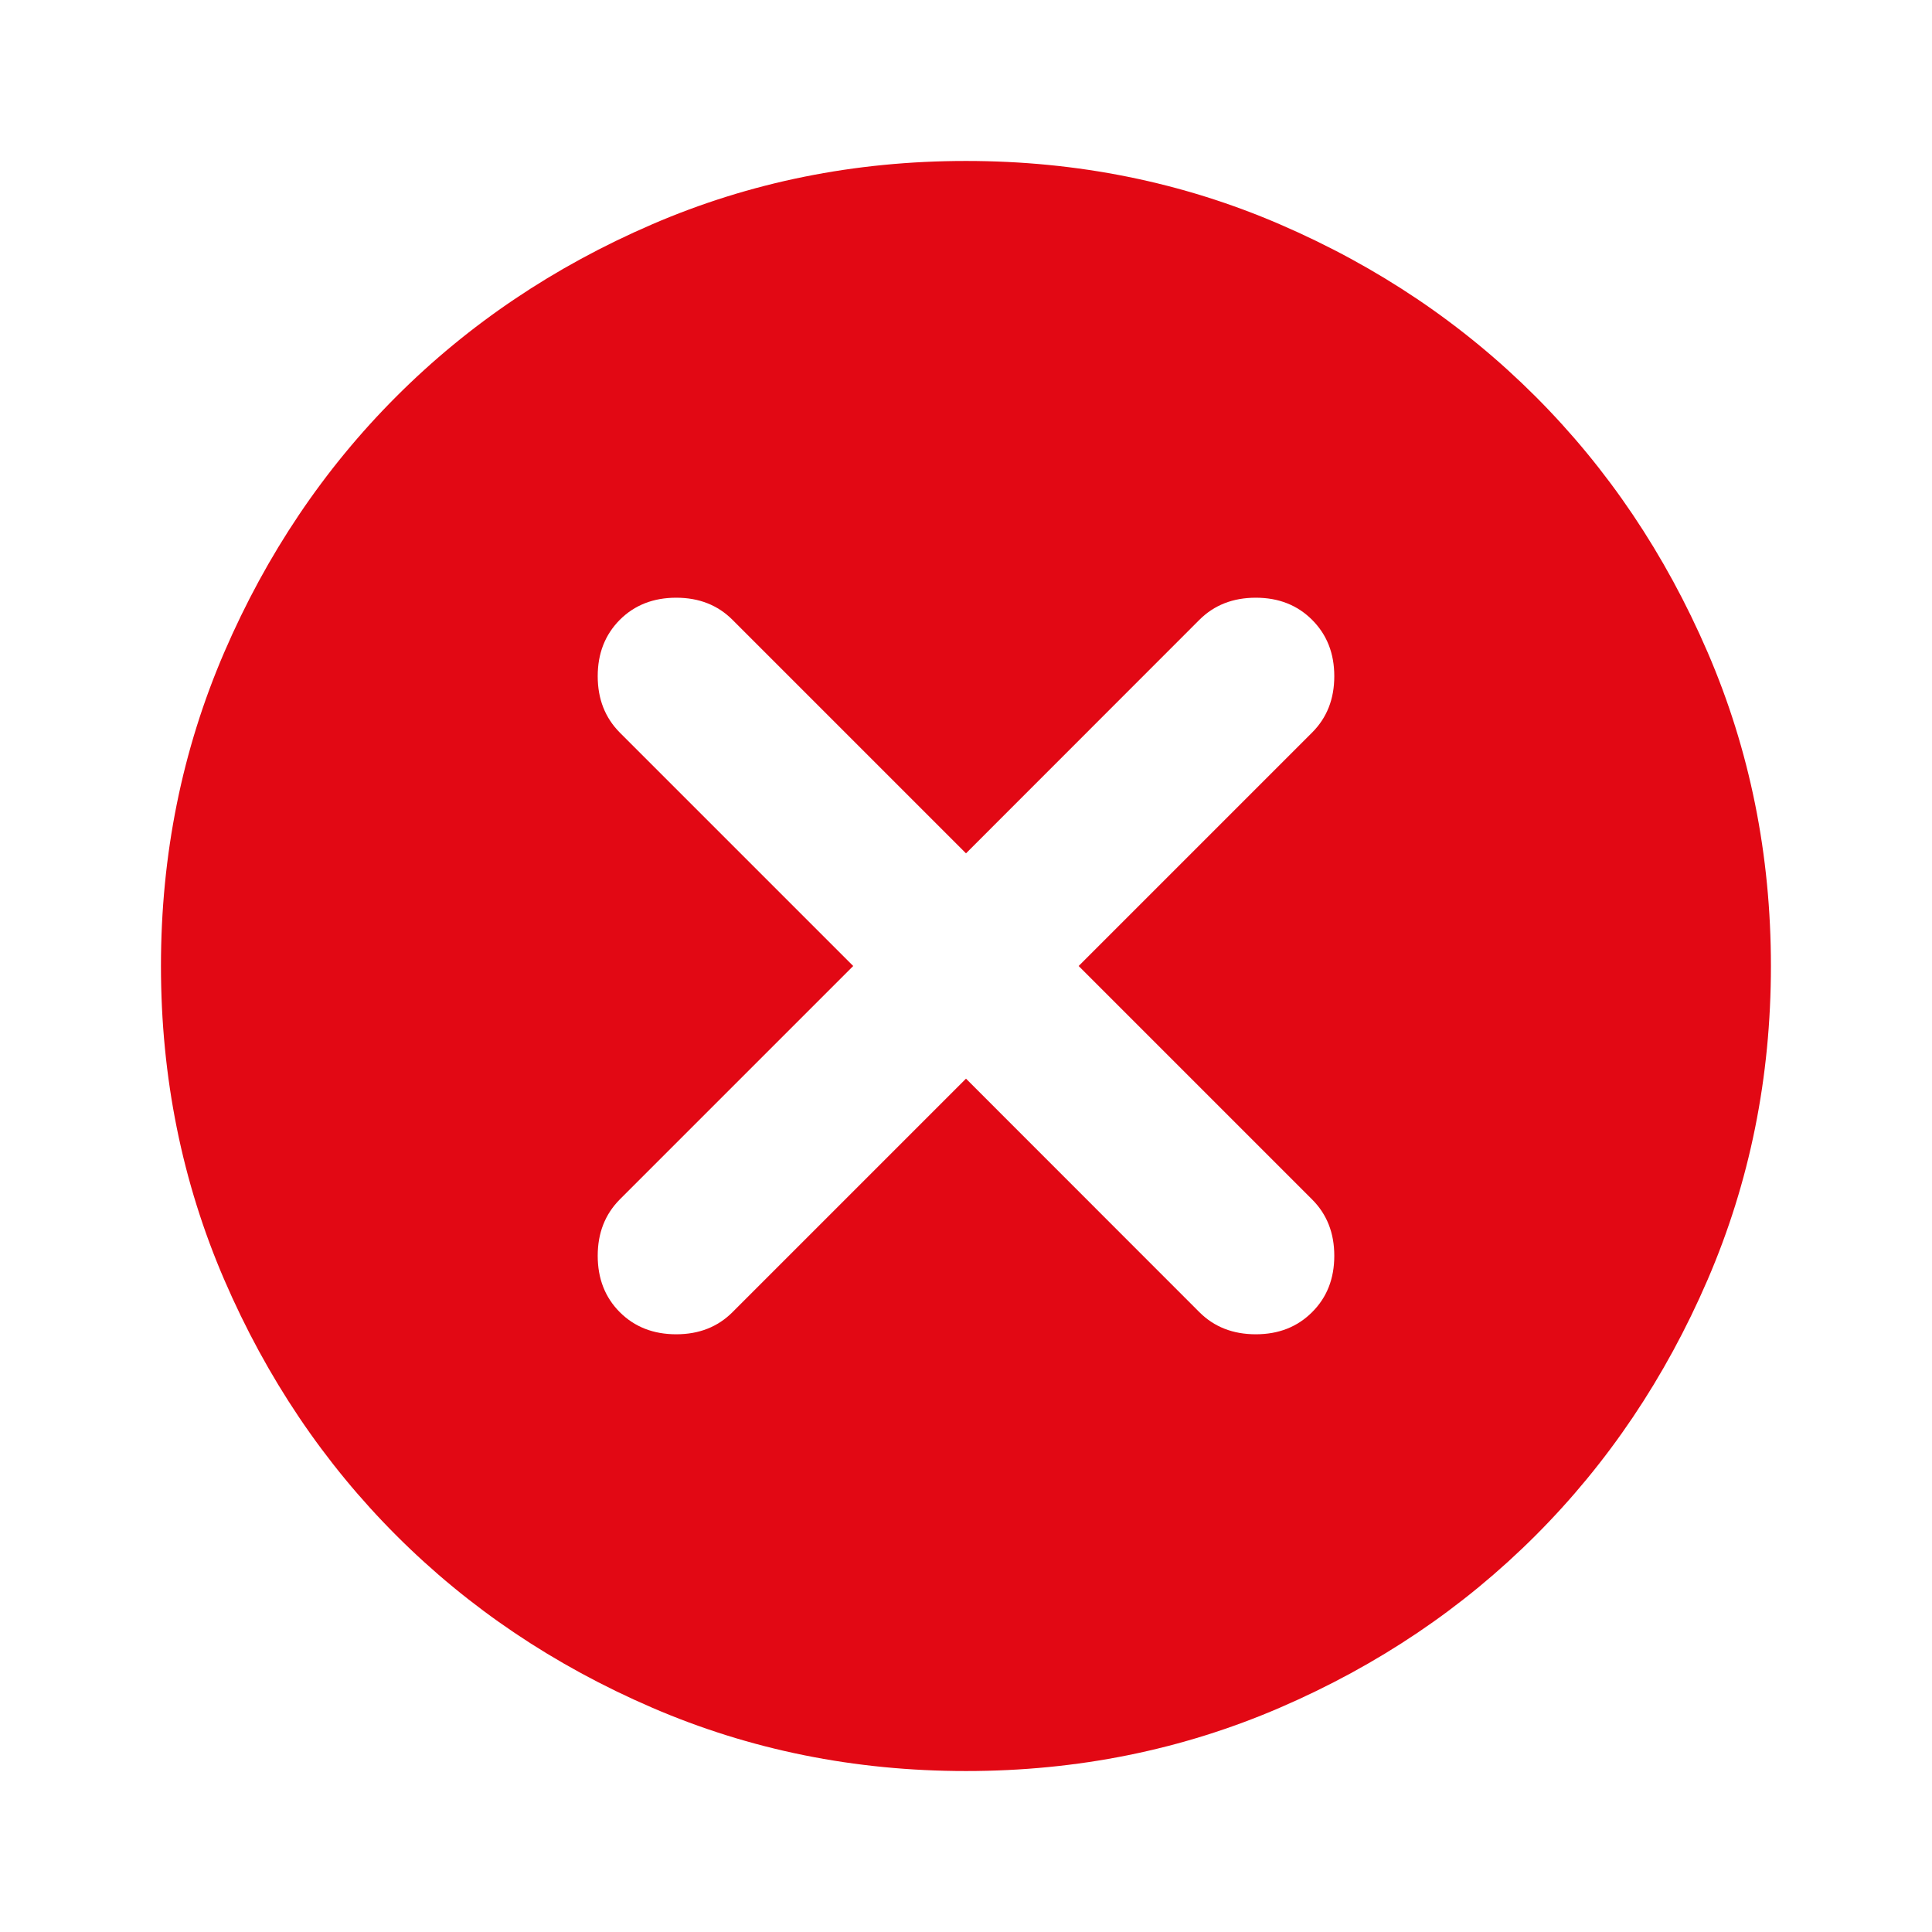 <svg width="16" height="16" viewBox="0 0 16 16" fill="none" xmlns="http://www.w3.org/2000/svg">
<g id="cancel">
<mask id="mask0_8515_656" style="mask-type:alpha" maskUnits="userSpaceOnUse" x="0" y="0" width="16" height="16">
<rect id="Bounding box" width="16" height="16" fill="#D9D9D9"/>
</mask>
<g mask="url(#mask0_8515_656)">
<path id="cancel_2" d="M8 8.933L9.933 10.867C10.055 10.989 10.211 11.05 10.4 11.05C10.589 11.05 10.744 10.989 10.866 10.867C10.989 10.745 11.05 10.589 11.05 10.4C11.05 10.211 10.989 10.056 10.866 9.933L8.933 8L10.866 6.067C10.989 5.944 11.05 5.789 11.05 5.6C11.05 5.411 10.989 5.256 10.866 5.133C10.744 5.011 10.589 4.95 10.4 4.95C10.211 4.95 10.055 5.011 9.933 5.133L8 7.067L6.066 5.133C5.944 5.011 5.789 4.95 5.6 4.95C5.411 4.95 5.255 5.011 5.133 5.133C5.011 5.256 4.95 5.411 4.95 5.6C4.95 5.789 5.011 5.944 5.133 6.067L7.066 8L5.133 9.933C5.011 10.056 4.95 10.211 4.95 10.4C4.95 10.589 5.011 10.745 5.133 10.867C5.255 10.989 5.411 11.05 5.6 11.05C5.789 11.05 5.944 10.989 6.066 10.867L8 8.933ZM8 14.667C7.077 14.667 6.211 14.492 5.4 14.142C4.589 13.792 3.883 13.317 3.283 12.717C2.683 12.117 2.208 11.411 1.858 10.6C1.508 9.789 1.333 8.922 1.333 8C1.333 7.078 1.508 6.211 1.858 5.4C2.208 4.589 2.683 3.883 3.283 3.283C3.883 2.683 4.589 2.208 5.4 1.858C6.211 1.508 7.077 1.333 8 1.333C8.922 1.333 9.789 1.508 10.6 1.858C11.411 2.208 12.116 2.683 12.716 3.283C13.316 3.883 13.791 4.589 14.141 5.4C14.491 6.211 14.666 7.078 14.666 8C14.666 8.922 14.491 9.789 14.141 10.6C13.791 11.411 13.316 12.117 12.716 12.717C12.116 13.317 11.411 13.792 10.6 14.142C9.789 14.492 8.922 14.667 8 14.667Z" fill="#E20814"/>
</g>
</g>
</svg>
